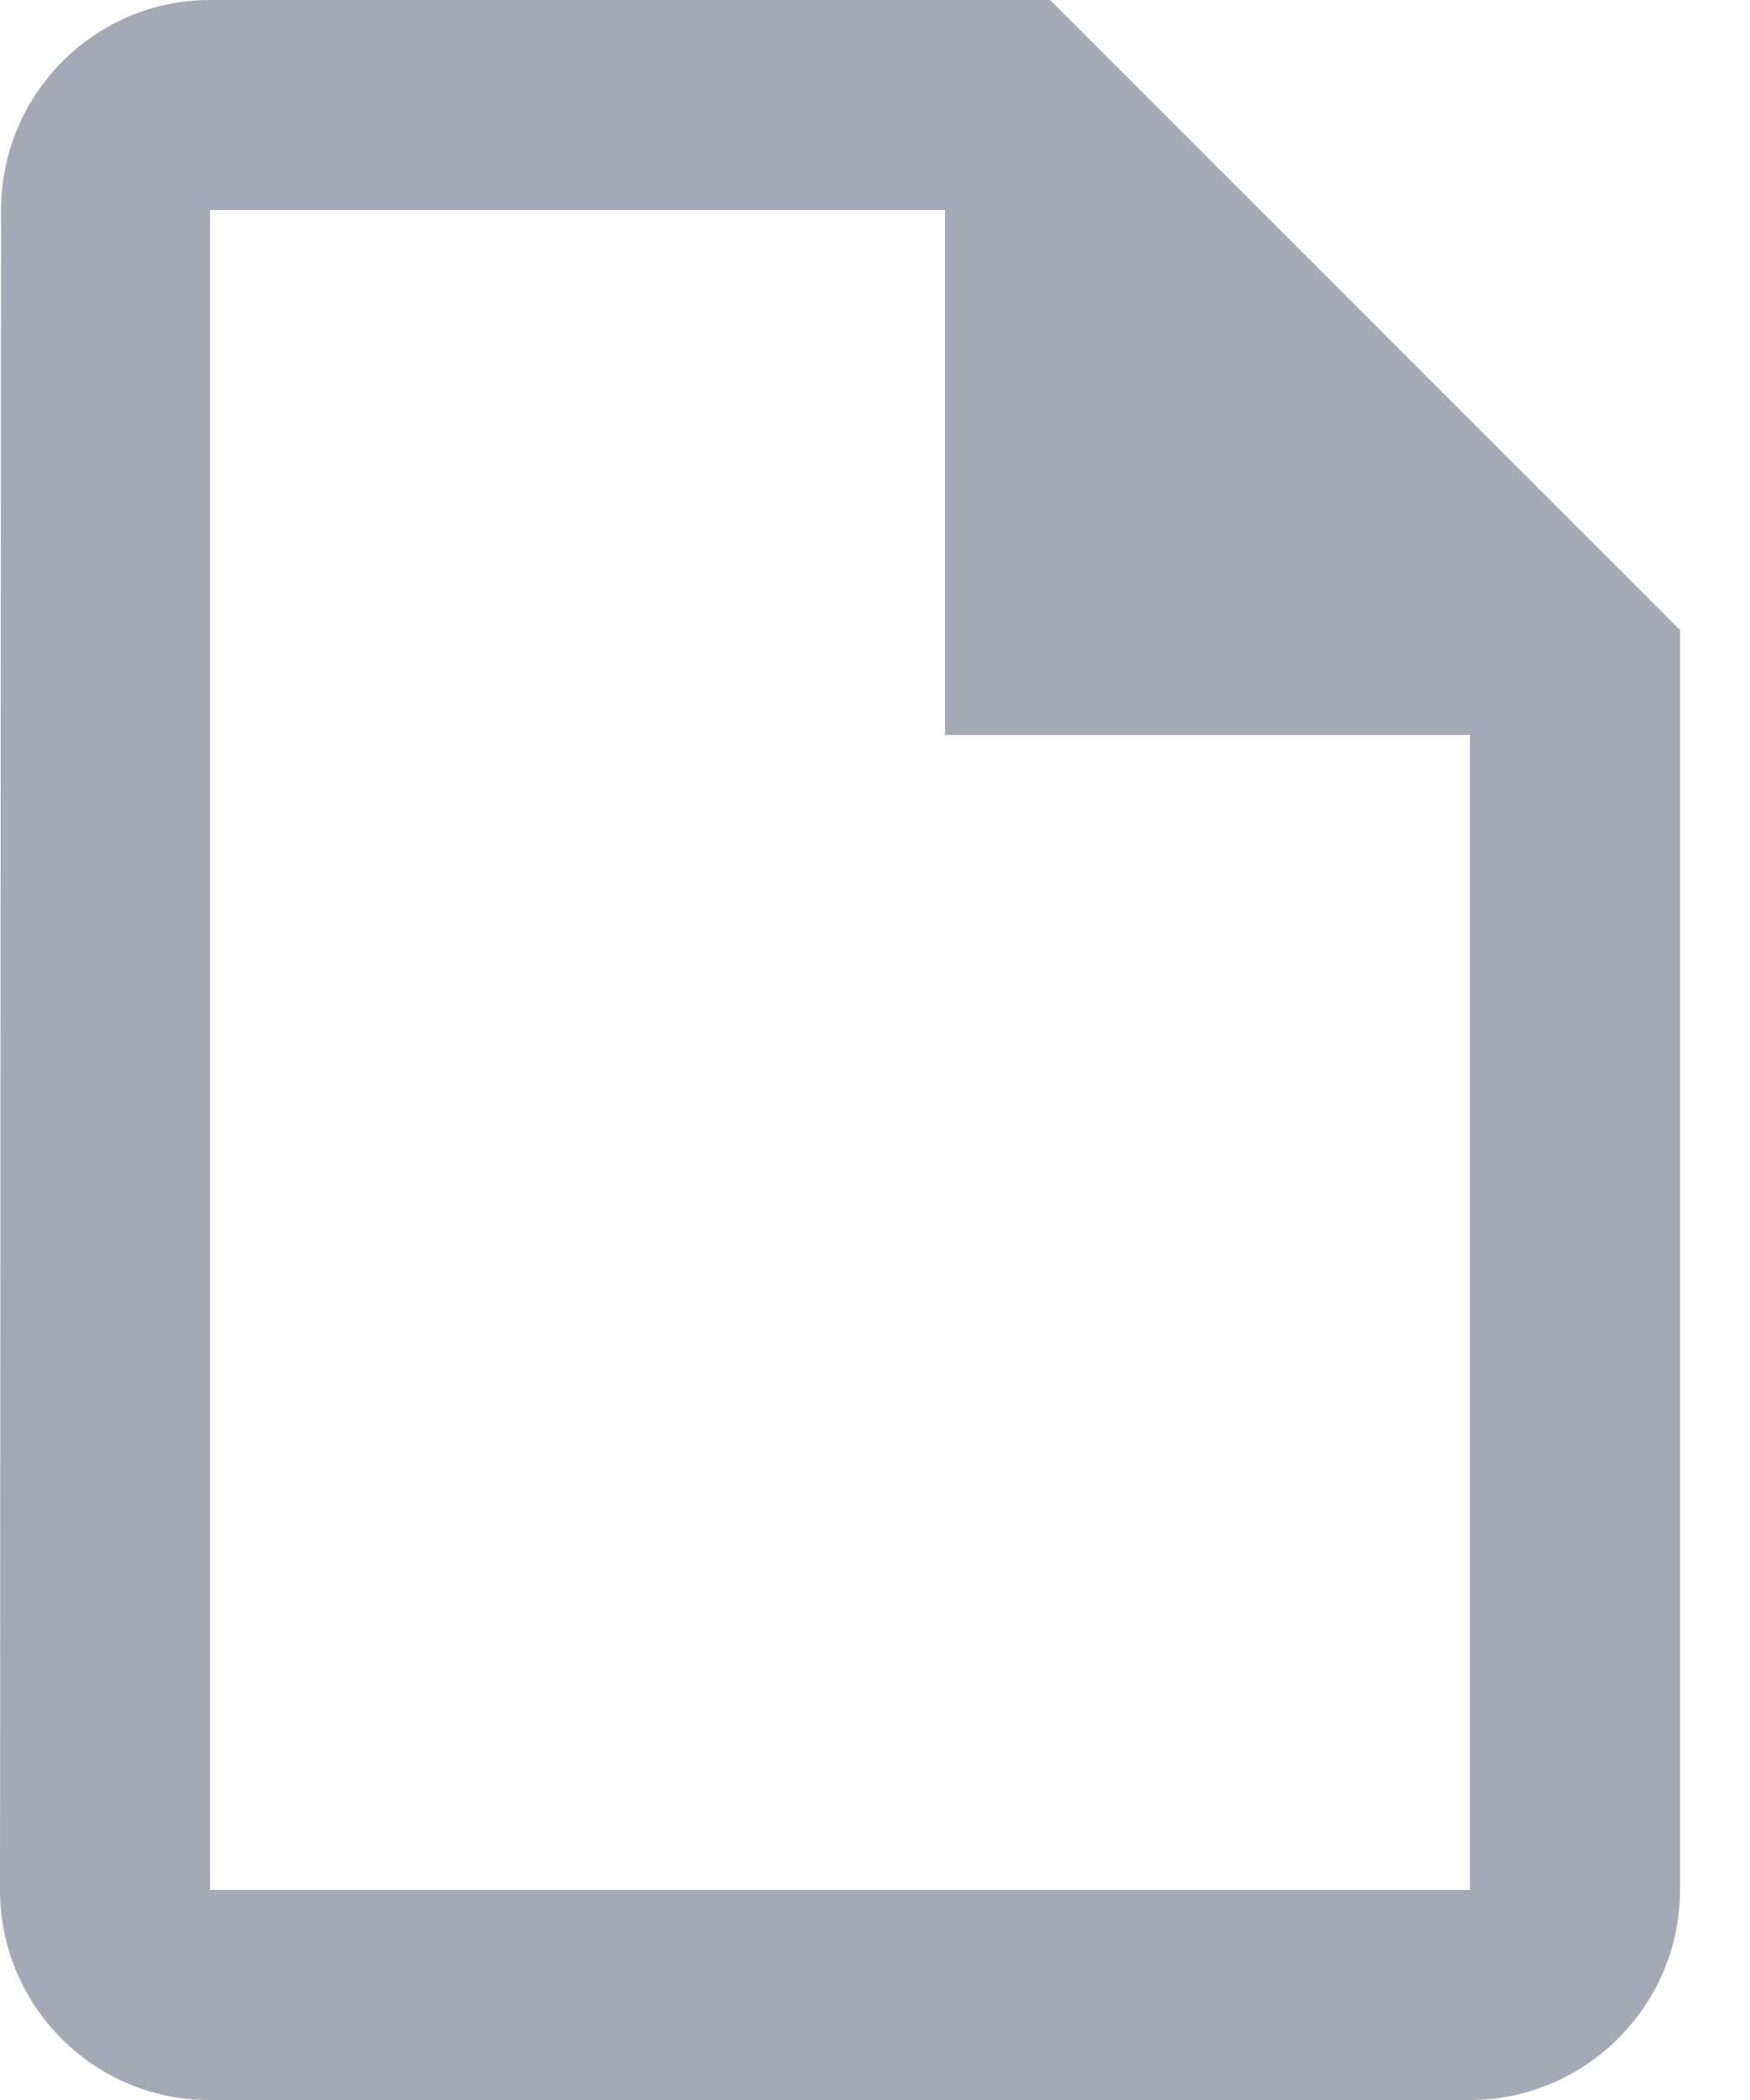  <svg width="20" height="24" viewBox="0 0 20 24" fill="none" xmlns="http://www.w3.org/2000/svg">
<path d="M12 0H2.4C1.08 0 0.012 1.08 0.012 2.4L0 21.6C0 22.92 1.068 24 2.388 24H16.8C18.12 24 19.2 22.92 19.2 21.6V7.2L12 0ZM2.4 21.6V2.4H10.8V8.4H16.8V21.6H2.4Z" fill="#A5A8B5"/>
</svg>
